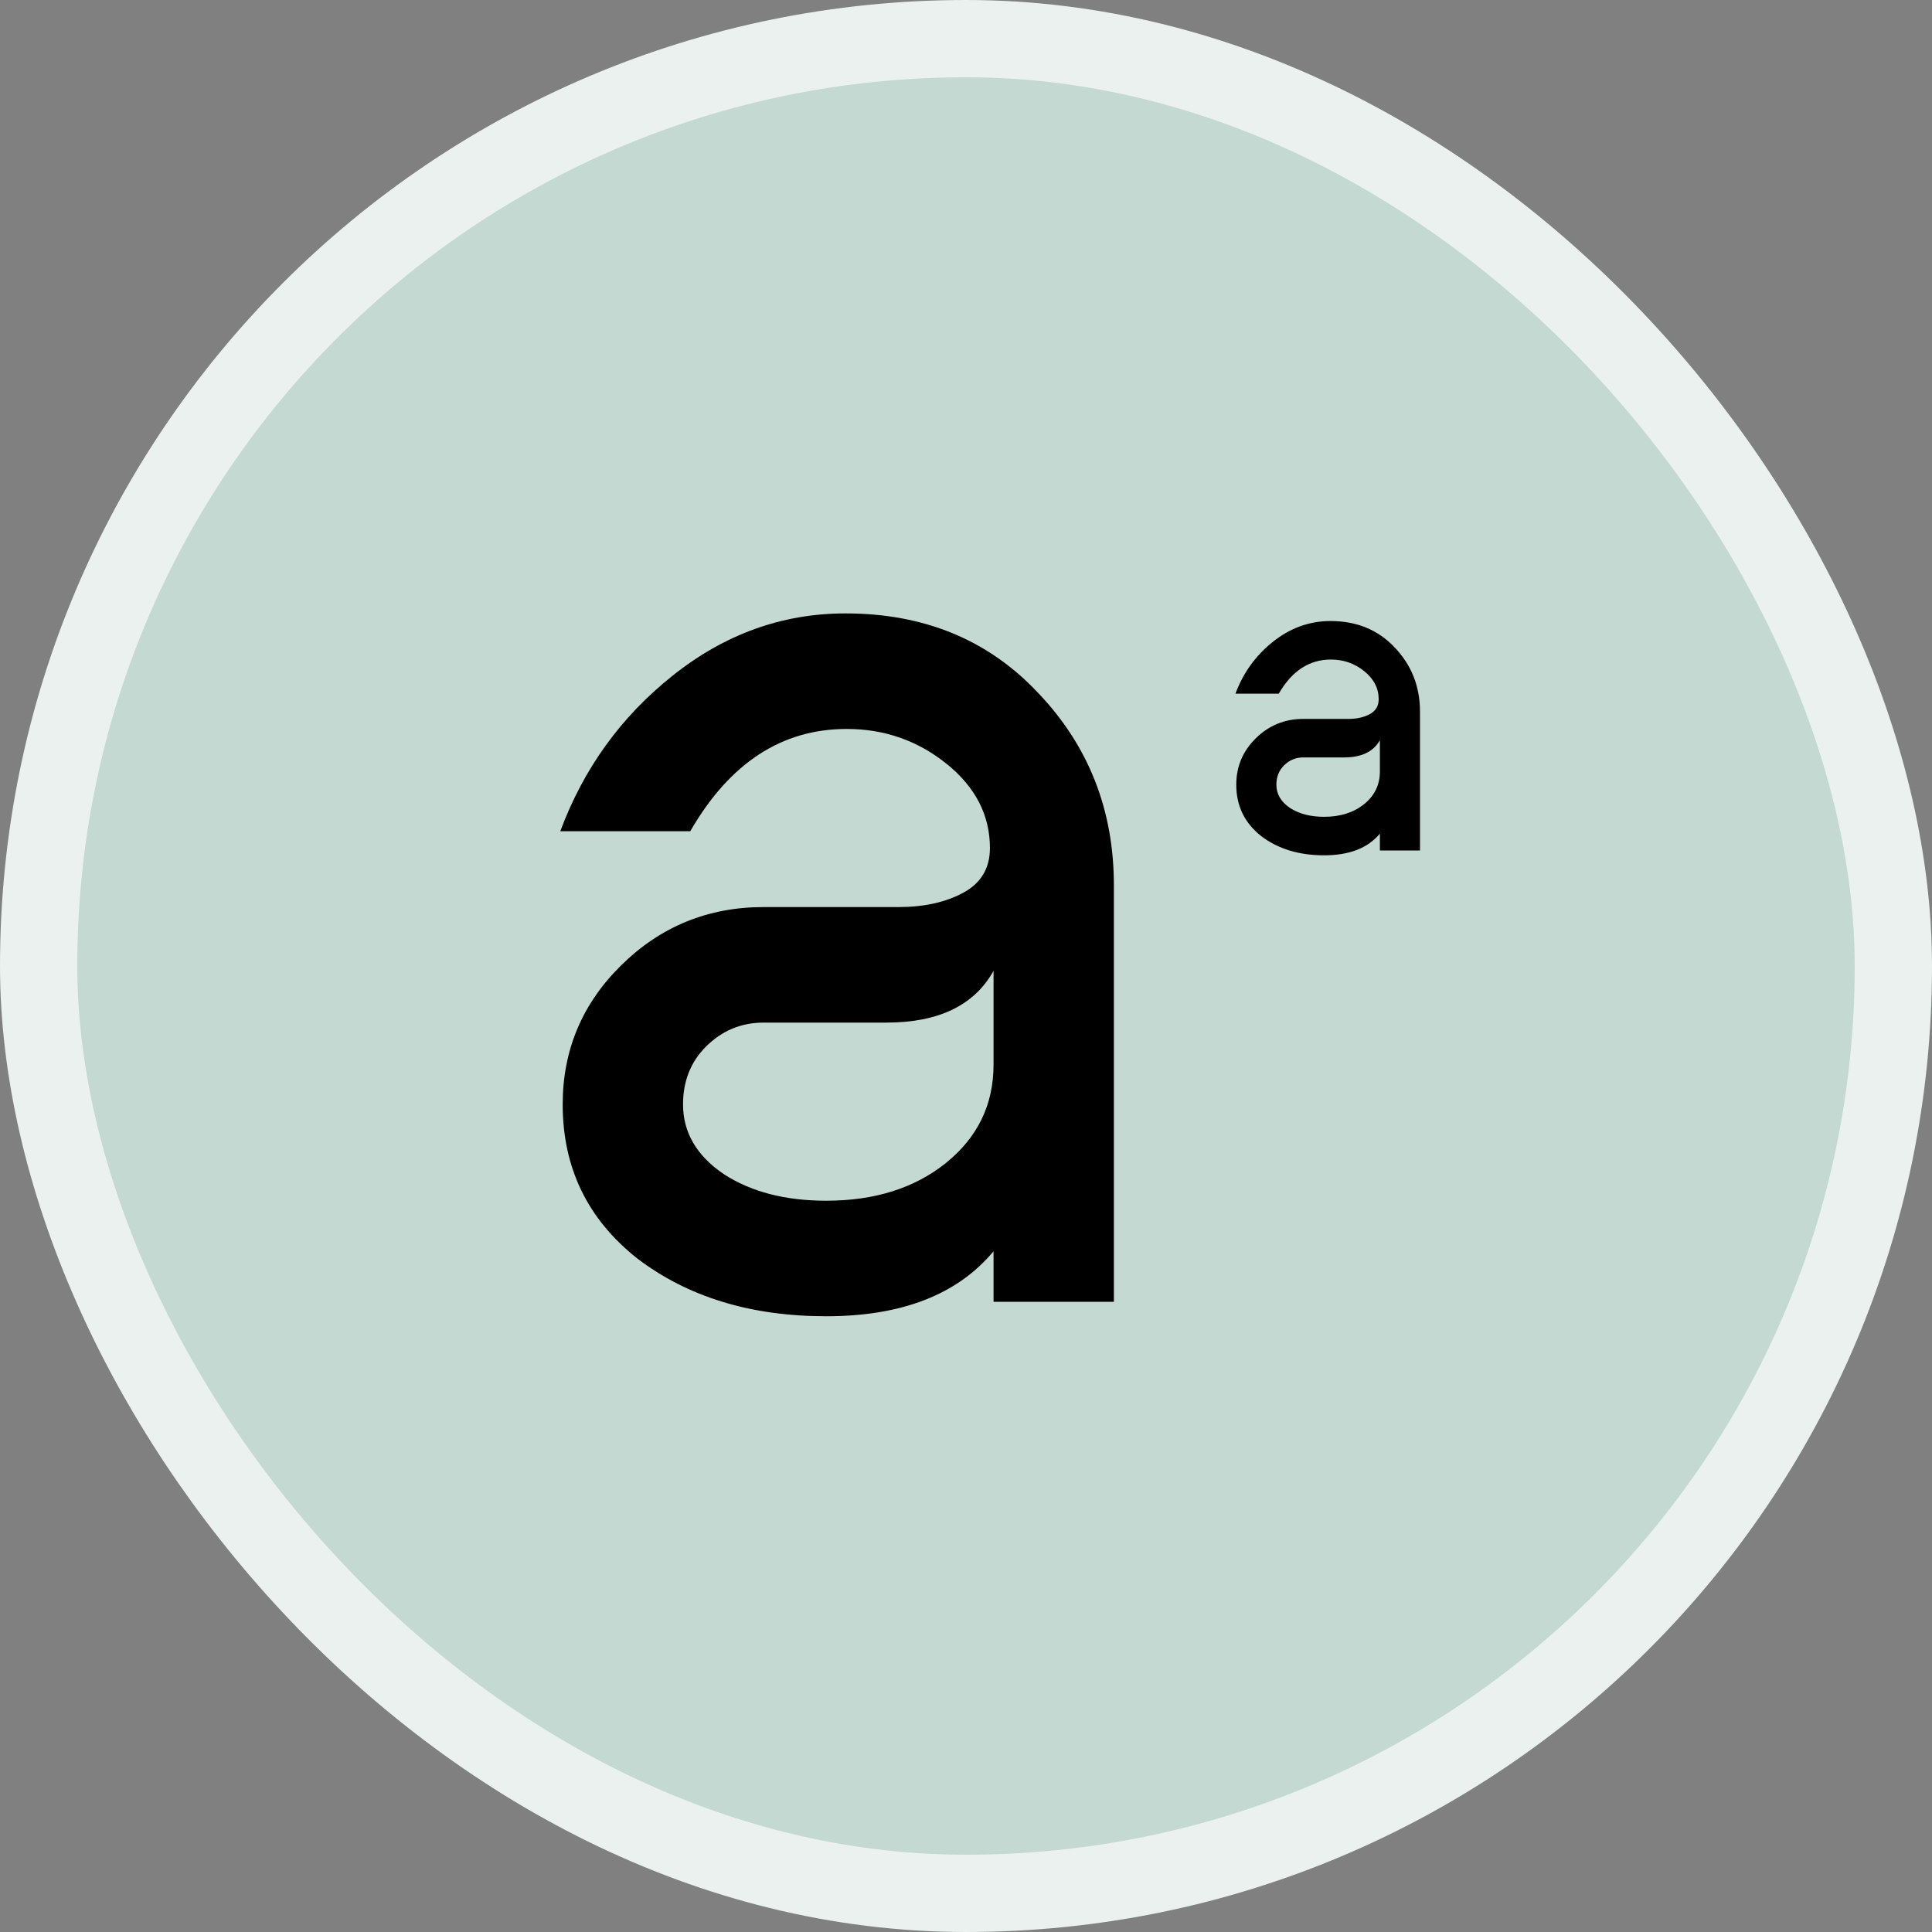 <svg width="400" height="400" viewBox="0 0 400 400" fill="none" xmlns="http://www.w3.org/2000/svg">
<rect x="0" y="0" width="400" height="400" fill="#808080" stroke="none"/>
<rect x="8" y="8" width="384" height="384" rx="192" fill="#C4D9D1"/>
<path d="M255.955 162.465C255.955 158.7 257.312 155.488 260.025 152.83C262.738 150.173 266.005 148.844 269.826 148.844H279.128C280.9 148.844 282.395 148.511 283.613 147.847C284.831 147.182 285.441 146.158 285.441 144.774C285.441 142.504 284.444 140.566 282.45 138.96C280.457 137.354 278.159 136.551 275.557 136.551C271.072 136.551 267.472 138.904 264.759 143.611H255.789C257.395 139.292 259.97 135.721 263.513 132.897C267.113 130.017 271.099 128.578 275.474 128.578C280.9 128.578 285.33 130.405 288.763 134.059C292.251 137.714 293.995 142.144 293.995 147.349V176.086H285.69V172.598C283.198 175.588 279.35 177.083 274.145 177.083C268.94 177.083 264.593 175.754 261.105 173.096C257.672 170.383 255.955 166.839 255.955 162.465ZM264.261 162.465C264.261 164.403 265.202 166.009 267.085 167.282C268.968 168.501 271.321 169.11 274.145 169.11C277.467 169.11 280.208 168.251 282.367 166.535C284.582 164.763 285.69 162.493 285.69 159.724V153.246C284.361 155.627 281.897 156.817 278.298 156.817H269.826C268.275 156.817 266.946 157.371 265.839 158.478C264.787 159.53 264.261 160.859 264.261 162.465Z" fill="black"/>
<path d="M116.498 228.662C116.498 217.366 120.568 207.732 128.708 199.758C136.847 191.785 146.648 187.798 158.11 187.798H186.017C191.333 187.798 195.818 186.801 199.473 184.808C203.127 182.815 204.954 179.741 204.954 175.589C204.954 168.778 201.964 162.964 195.984 158.147C190.004 153.329 183.11 150.921 175.303 150.921C161.848 150.921 151.05 157.98 142.911 172.1H116C120.817 159.143 128.542 148.429 139.173 139.957C149.97 131.319 161.931 127 175.054 127C191.333 127 204.622 132.482 214.921 143.445C225.387 154.409 230.619 167.698 230.619 183.313V269.527H205.702V259.061C198.227 268.032 186.682 272.517 171.067 272.517C155.452 272.517 142.412 268.53 131.947 260.556C121.648 252.417 116.498 241.785 116.498 228.662ZM141.416 228.662C141.416 234.476 144.24 239.294 149.887 243.114C155.535 246.769 162.595 248.596 171.067 248.596C181.034 248.596 189.257 246.021 195.735 240.872C202.38 235.556 205.702 228.745 205.702 220.44V201.004C201.715 208.147 194.323 211.719 183.526 211.719H158.11C153.459 211.719 149.472 213.38 146.15 216.702C142.994 219.858 141.416 223.845 141.416 228.662Z" fill="black"/>
<rect x="8" y="8" width="384" height="384" rx="192" stroke="#EAF1EF" stroke-width="16"/>
</svg>
